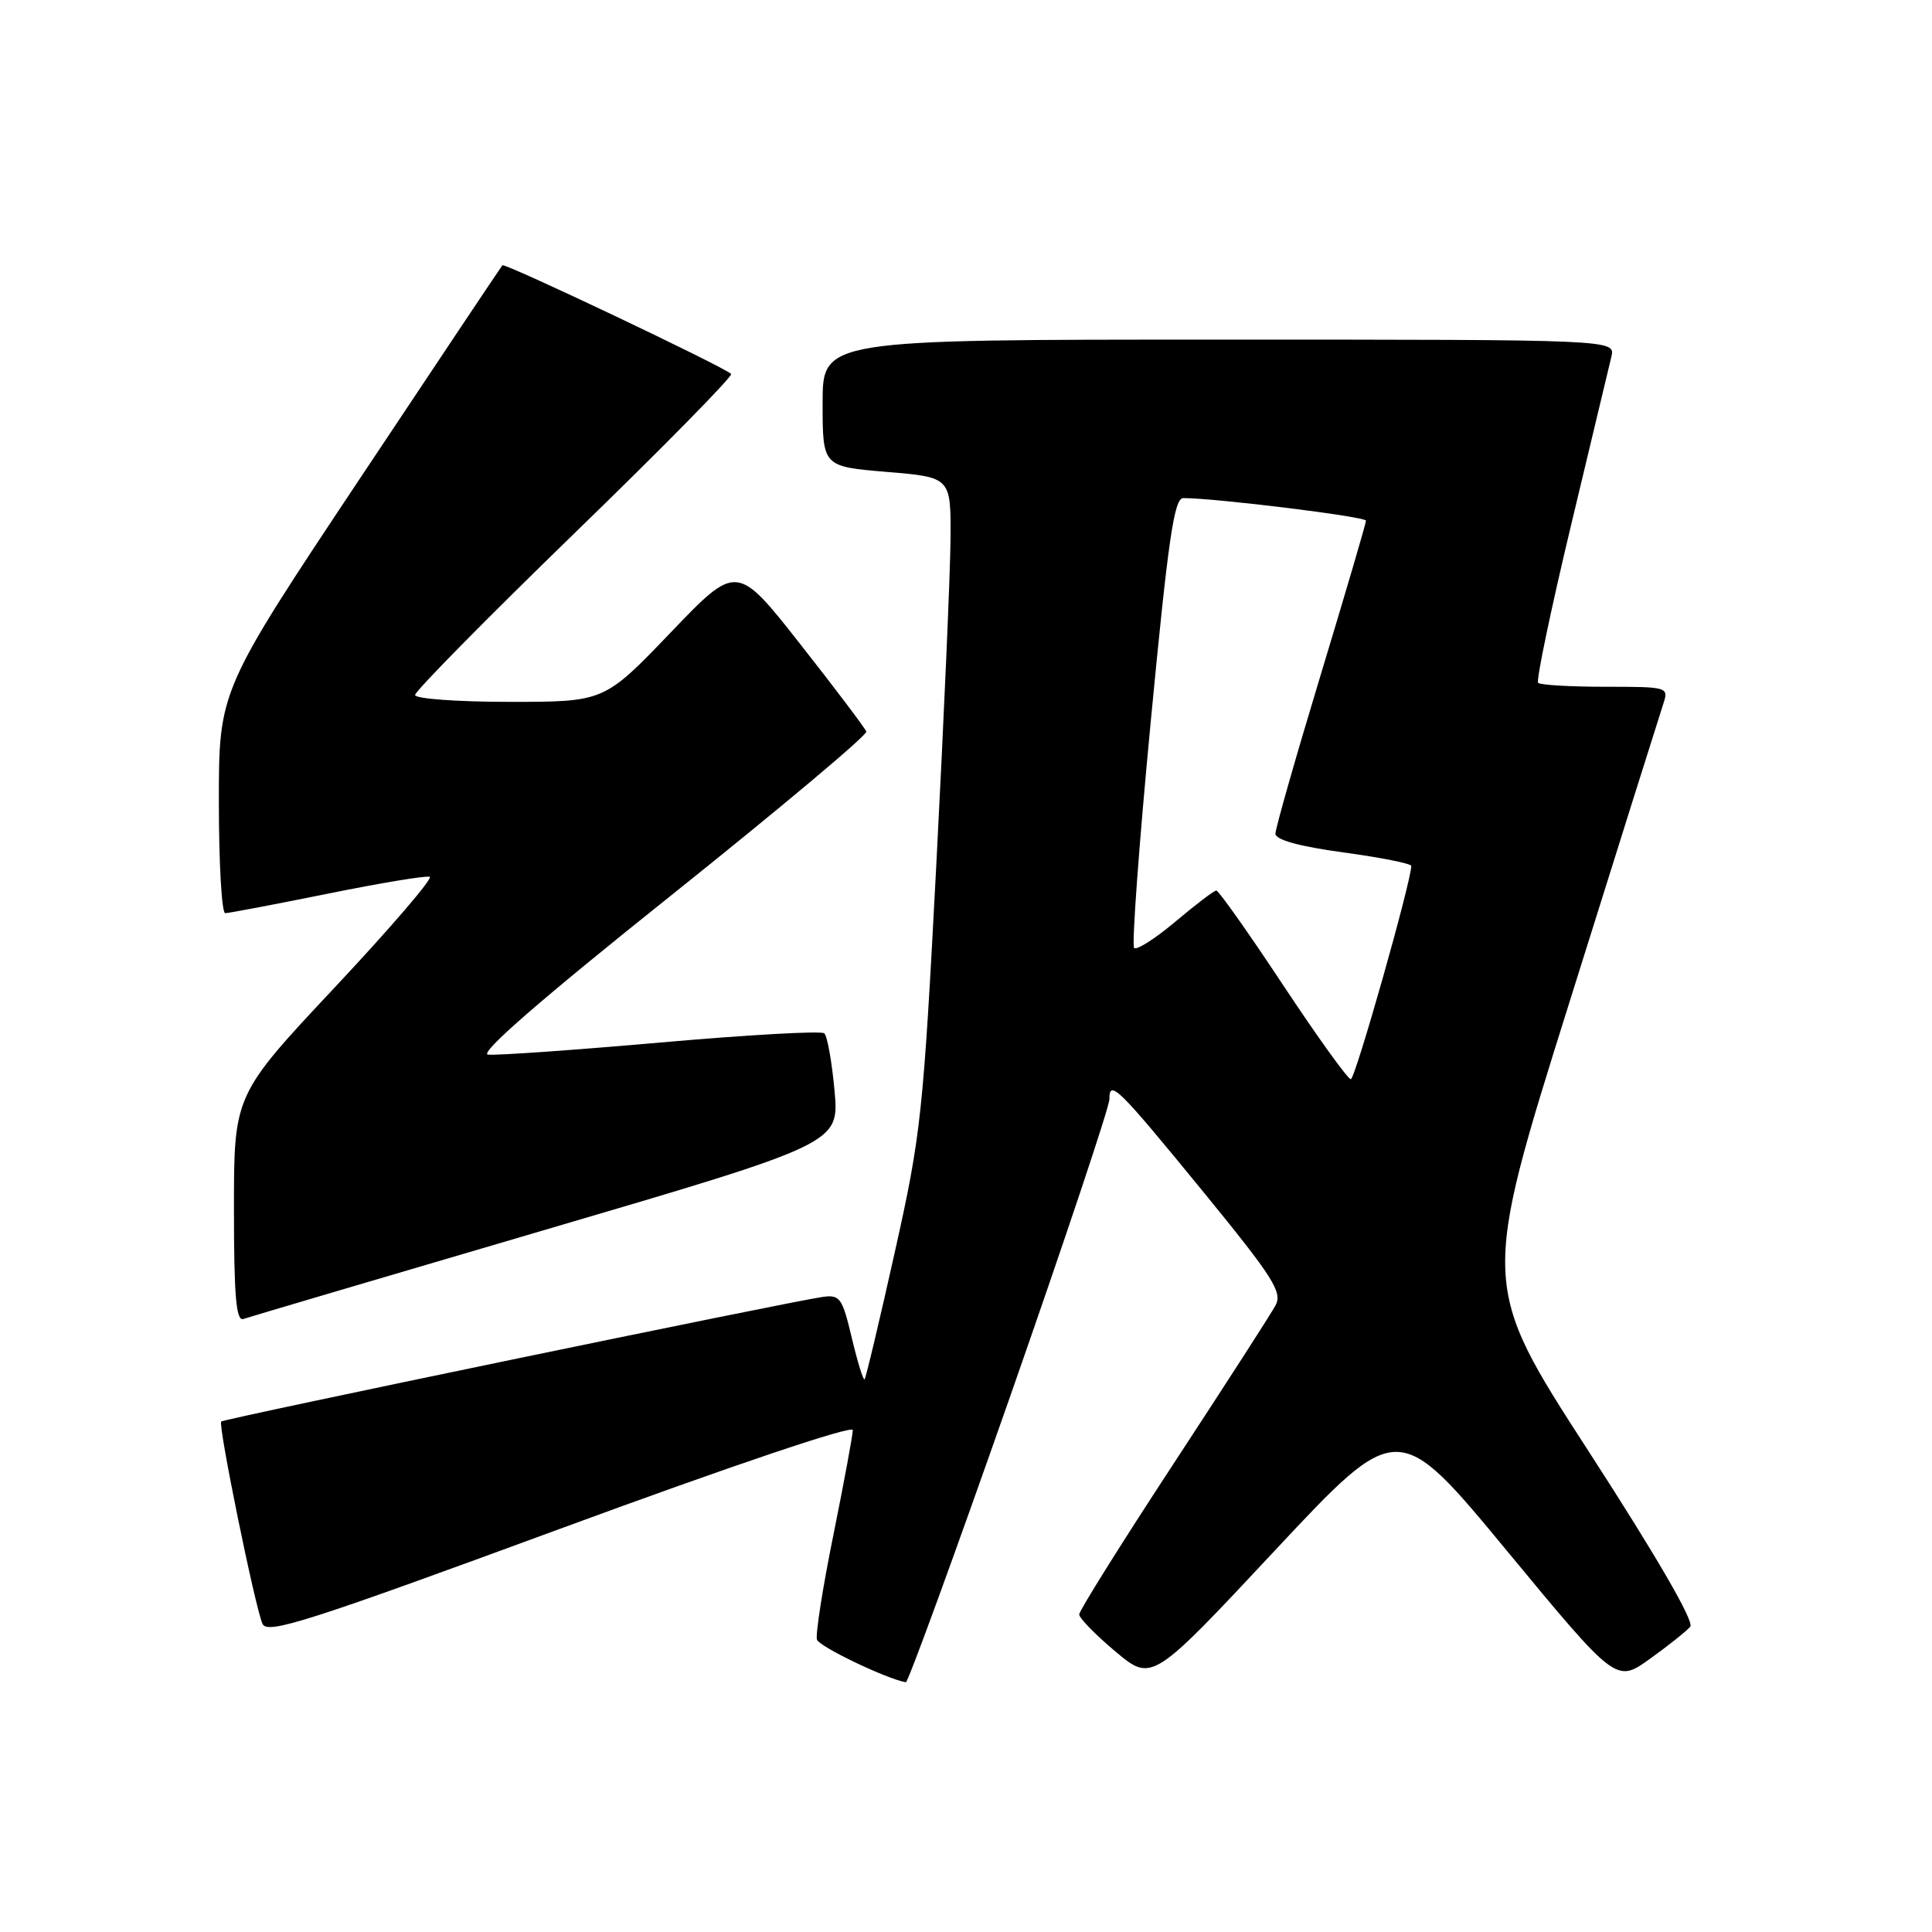 <?xml version="1.0" encoding="UTF-8" standalone="no"?>
<!DOCTYPE svg PUBLIC "-//W3C//DTD SVG 1.1//EN" "http://www.w3.org/Graphics/SVG/1.1/DTD/svg11.dtd" >
<svg xmlns="http://www.w3.org/2000/svg" xmlns:xlink="http://www.w3.org/1999/xlink" version="1.1" viewBox="0 0 256 256">
 <g >
 <path fill="currentColor"
d=" M 133.78 185.23 C 141.05 164.46 147.00 146.66 147.00 145.67 C 147.00 142.96 148.07 144.02 159.52 158.02 C 168.70 169.26 169.95 171.22 169.02 172.96 C 168.43 174.07 162.33 183.53 155.47 194.00 C 148.61 204.47 143.00 213.43 143.00 213.92 C 143.00 214.41 145.17 216.63 147.82 218.85 C 152.64 222.88 152.64 222.88 168.93 205.45 C 185.23 188.02 185.23 188.02 199.69 205.51 C 214.16 223.01 214.16 223.01 218.63 219.80 C 221.08 218.04 223.49 216.12 223.97 215.54 C 224.52 214.87 219.51 206.23 210.53 192.35 C 196.21 170.23 196.21 170.23 207.94 132.86 C 214.38 112.31 219.99 94.49 220.40 93.25 C 221.12 91.04 221.00 91.00 212.73 91.00 C 208.11 91.00 204.10 90.77 203.81 90.48 C 203.53 90.20 205.48 80.86 208.14 69.73 C 210.81 58.60 213.23 48.49 213.52 47.25 C 214.04 45.00 214.04 45.00 161.52 45.00 C 109.00 45.00 109.00 45.00 109.00 53.41 C 109.00 61.82 109.00 61.82 117.50 62.53 C 126.00 63.24 126.00 63.24 125.95 71.37 C 125.92 75.84 125.07 95.25 124.07 114.50 C 122.33 147.72 122.05 150.34 118.55 165.98 C 116.53 175.05 114.73 182.60 114.56 182.77 C 114.39 182.94 113.63 180.48 112.87 177.29 C 111.61 171.97 111.30 171.53 109.00 171.85 C 104.53 172.48 29.68 187.99 29.31 188.36 C 28.87 188.80 33.77 212.85 34.78 215.16 C 35.40 216.60 40.63 214.93 74.25 202.56 C 96.93 194.21 113.00 188.79 113.00 189.49 C 113.00 190.14 111.84 196.39 110.43 203.38 C 109.01 210.36 108.04 216.61 108.25 217.26 C 108.57 218.20 117.42 222.44 120.03 222.91 C 120.31 222.96 126.50 206.00 133.78 185.23 Z  M 72.36 162.92 C 111.21 151.50 111.21 151.50 110.58 144.52 C 110.23 140.68 109.62 137.26 109.22 136.92 C 108.82 136.57 99.05 137.12 87.50 138.14 C 75.95 139.15 65.67 139.88 64.66 139.74 C 63.44 139.58 71.74 132.37 88.95 118.63 C 103.32 107.14 114.95 97.39 114.79 96.94 C 114.63 96.49 110.71 91.29 106.07 85.39 C 97.63 74.66 97.63 74.66 88.85 83.83 C 80.06 93.00 80.06 93.00 67.53 93.00 C 60.62 93.00 55.00 92.59 55.00 92.09 C 55.00 91.58 64.53 81.91 76.18 70.60 C 87.84 59.29 97.15 49.82 96.88 49.55 C 95.95 48.61 66.87 34.80 66.57 35.15 C 66.40 35.34 57.88 48.10 47.63 63.50 C 29.00 91.49 29.00 91.49 29.00 106.25 C 29.00 114.36 29.38 121.00 29.84 121.00 C 30.30 121.00 36.39 119.84 43.38 118.43 C 50.36 117.01 56.46 116.00 56.94 116.18 C 57.41 116.36 51.77 122.93 44.40 130.79 C 31.00 145.08 31.00 145.08 31.00 160.15 C 31.00 171.77 31.29 175.11 32.25 174.77 C 32.94 174.53 50.98 169.20 72.36 162.92 Z  M 170.00 130.50 C 165.45 123.62 161.47 118.00 161.17 118.00 C 160.87 118.00 158.44 119.85 155.76 122.11 C 153.08 124.37 150.61 125.94 150.28 125.61 C 149.94 125.28 150.94 111.73 152.49 95.50 C 154.80 71.37 155.58 66.00 156.79 66.00 C 161.09 66.00 181.00 68.46 181.00 68.99 C 181.00 69.33 178.30 78.52 175.00 89.42 C 171.70 100.31 169.00 109.79 169.00 110.47 C 169.00 111.28 172.15 112.15 178.00 112.95 C 182.95 113.62 187.00 114.43 187.00 114.74 C 187.00 116.78 179.57 143.00 178.99 143.00 C 178.60 143.00 174.55 137.38 170.00 130.50 Z "/>
</g>
</svg>